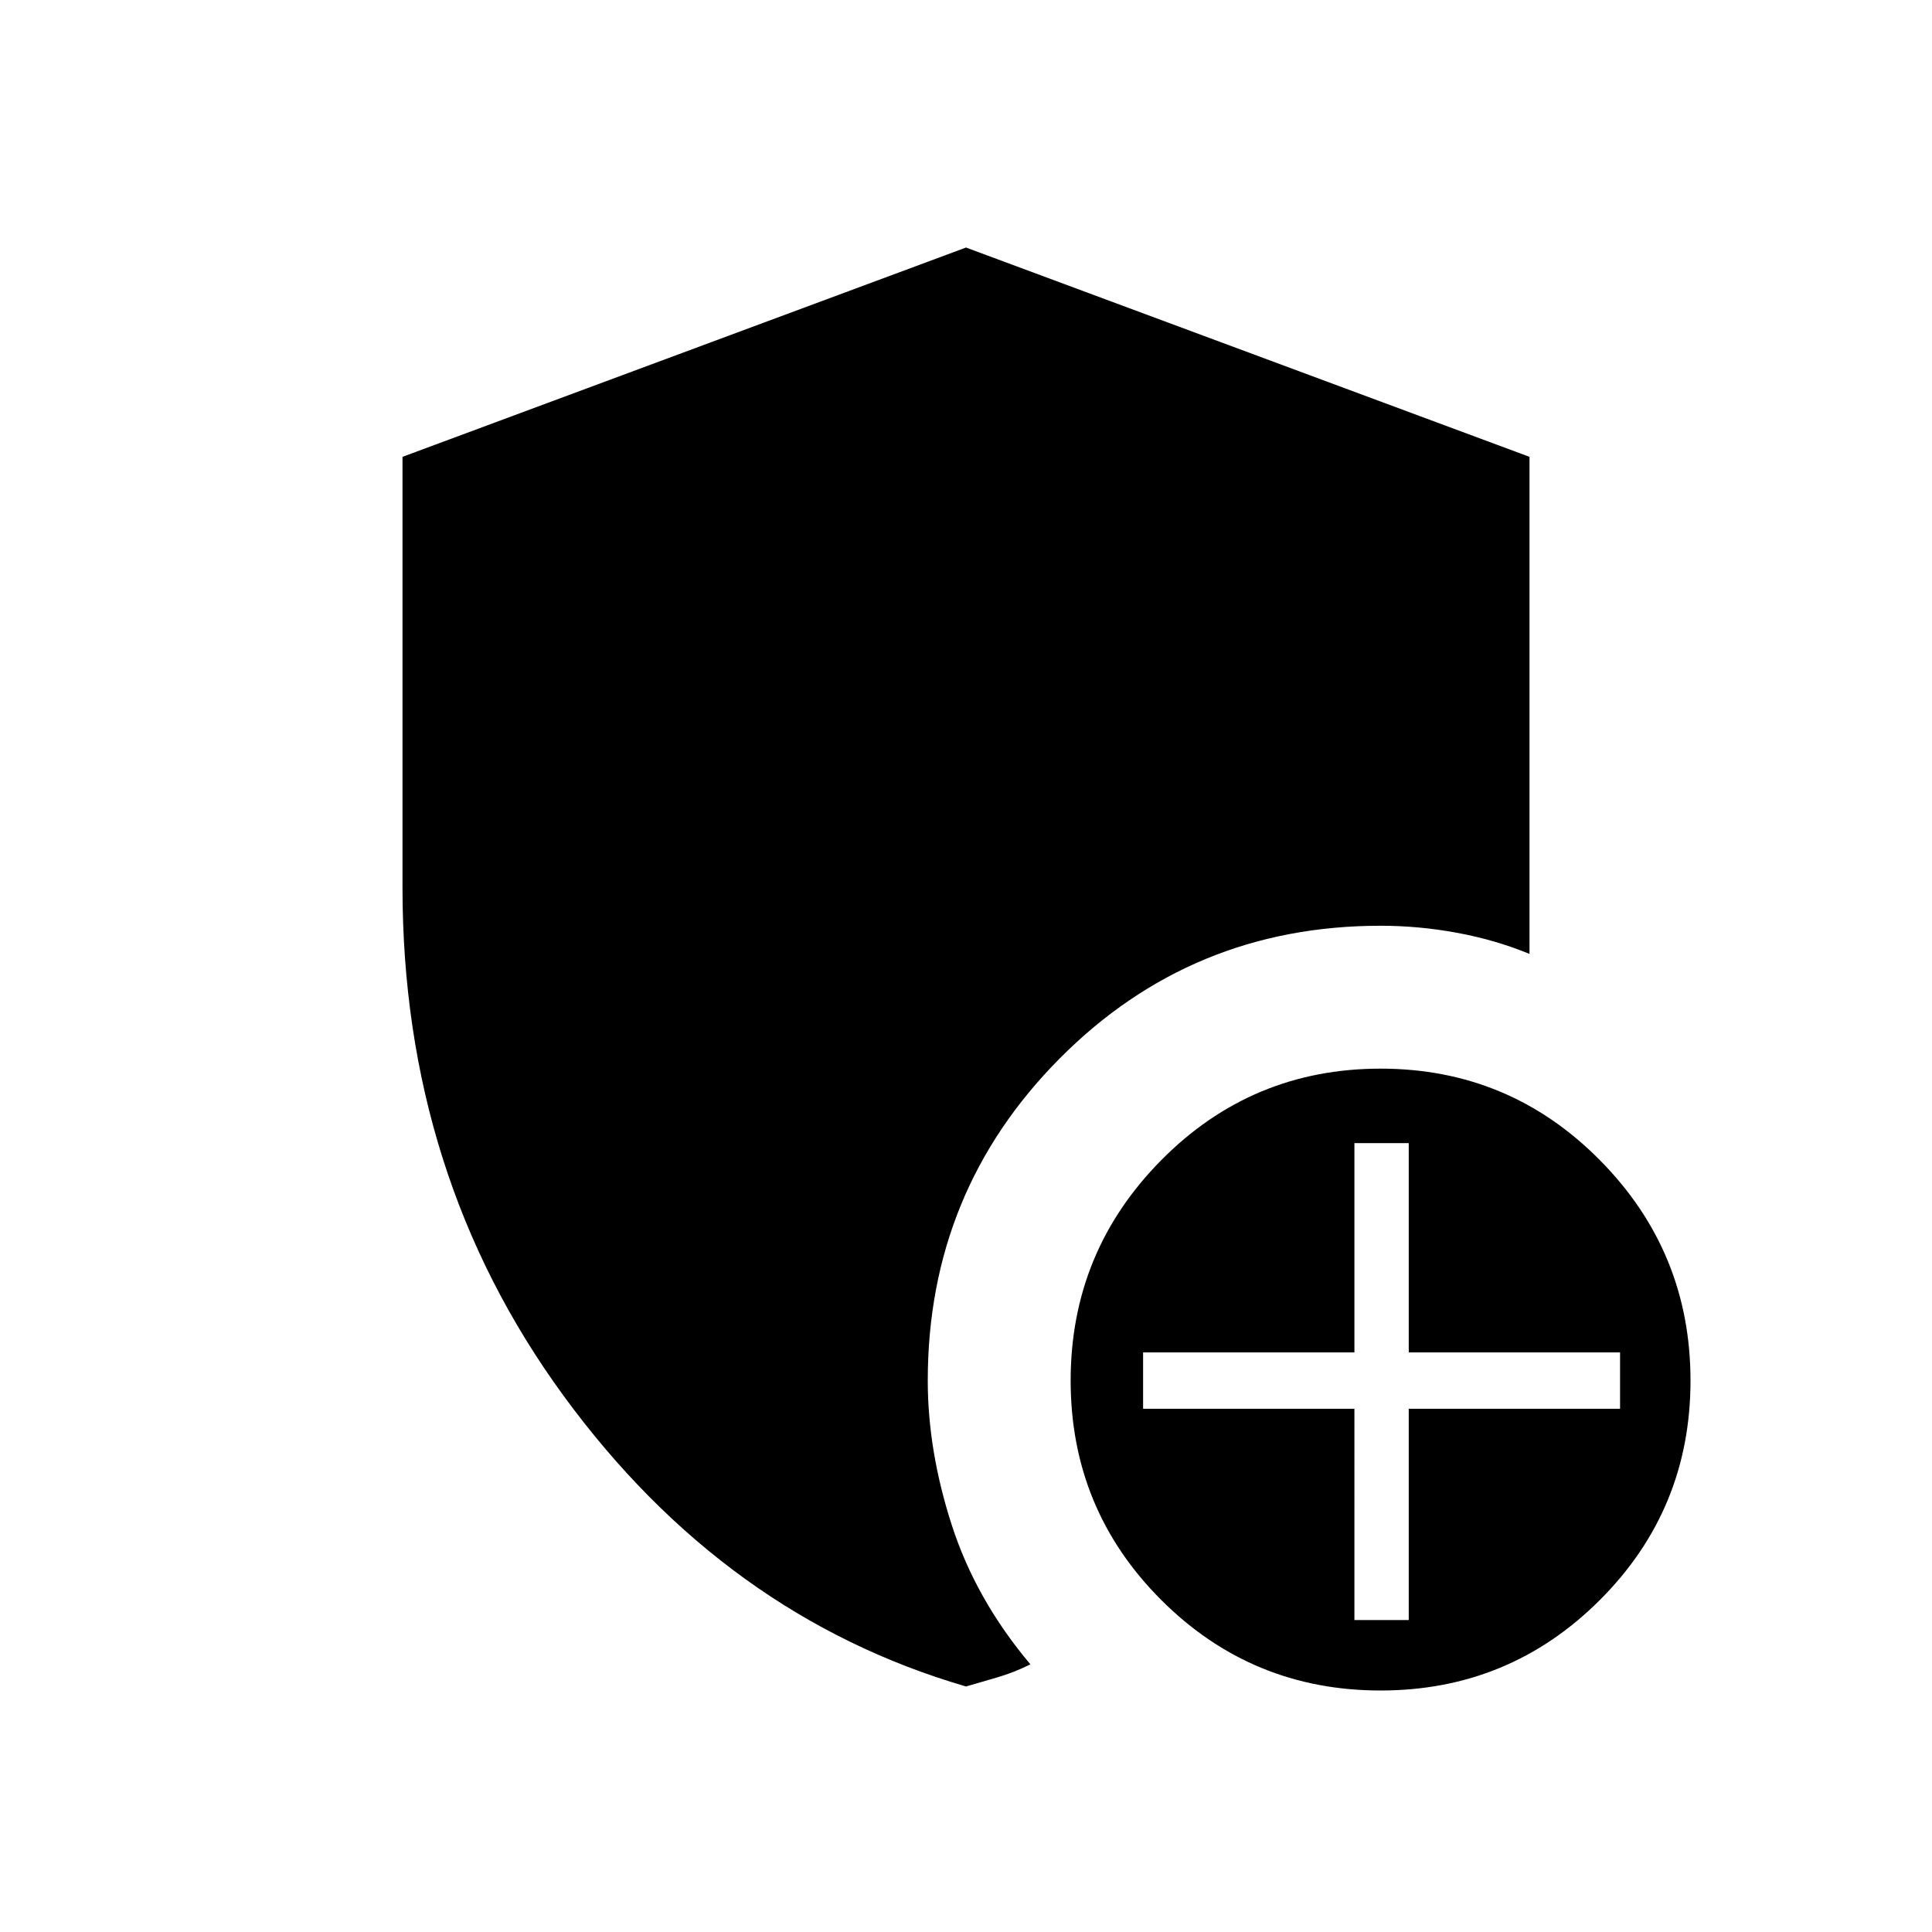 <svg xmlns="http://www.w3.org/2000/svg" width="48" height="48"><path d="M34.3 42q-3.2 0-5.45-2.25T26.6 34.3q0-3.2 2.25-5.475 2.25-2.275 5.45-2.275t5.45 2.275Q42 31.1 42 34.3q0 3.2-2.25 5.45T34.3 42zm-.65-1.75H35V35h5.25v-1.4H35v-5.2h-1.35v5.2H28.4V35h5.25zM24 41.9q-6-1.75-10-7.225T10 22.05v-10.7l14-5.2 14 5.2V23.7q-.85-.35-1.8-.525Q35.25 23 34.3 23q-4.7 0-7.975 3.3-3.275 3.3-3.275 8 0 1.75.6 3.6t1.95 3.45q-.4.2-.825.325-.425.125-.775.225z"/></svg>